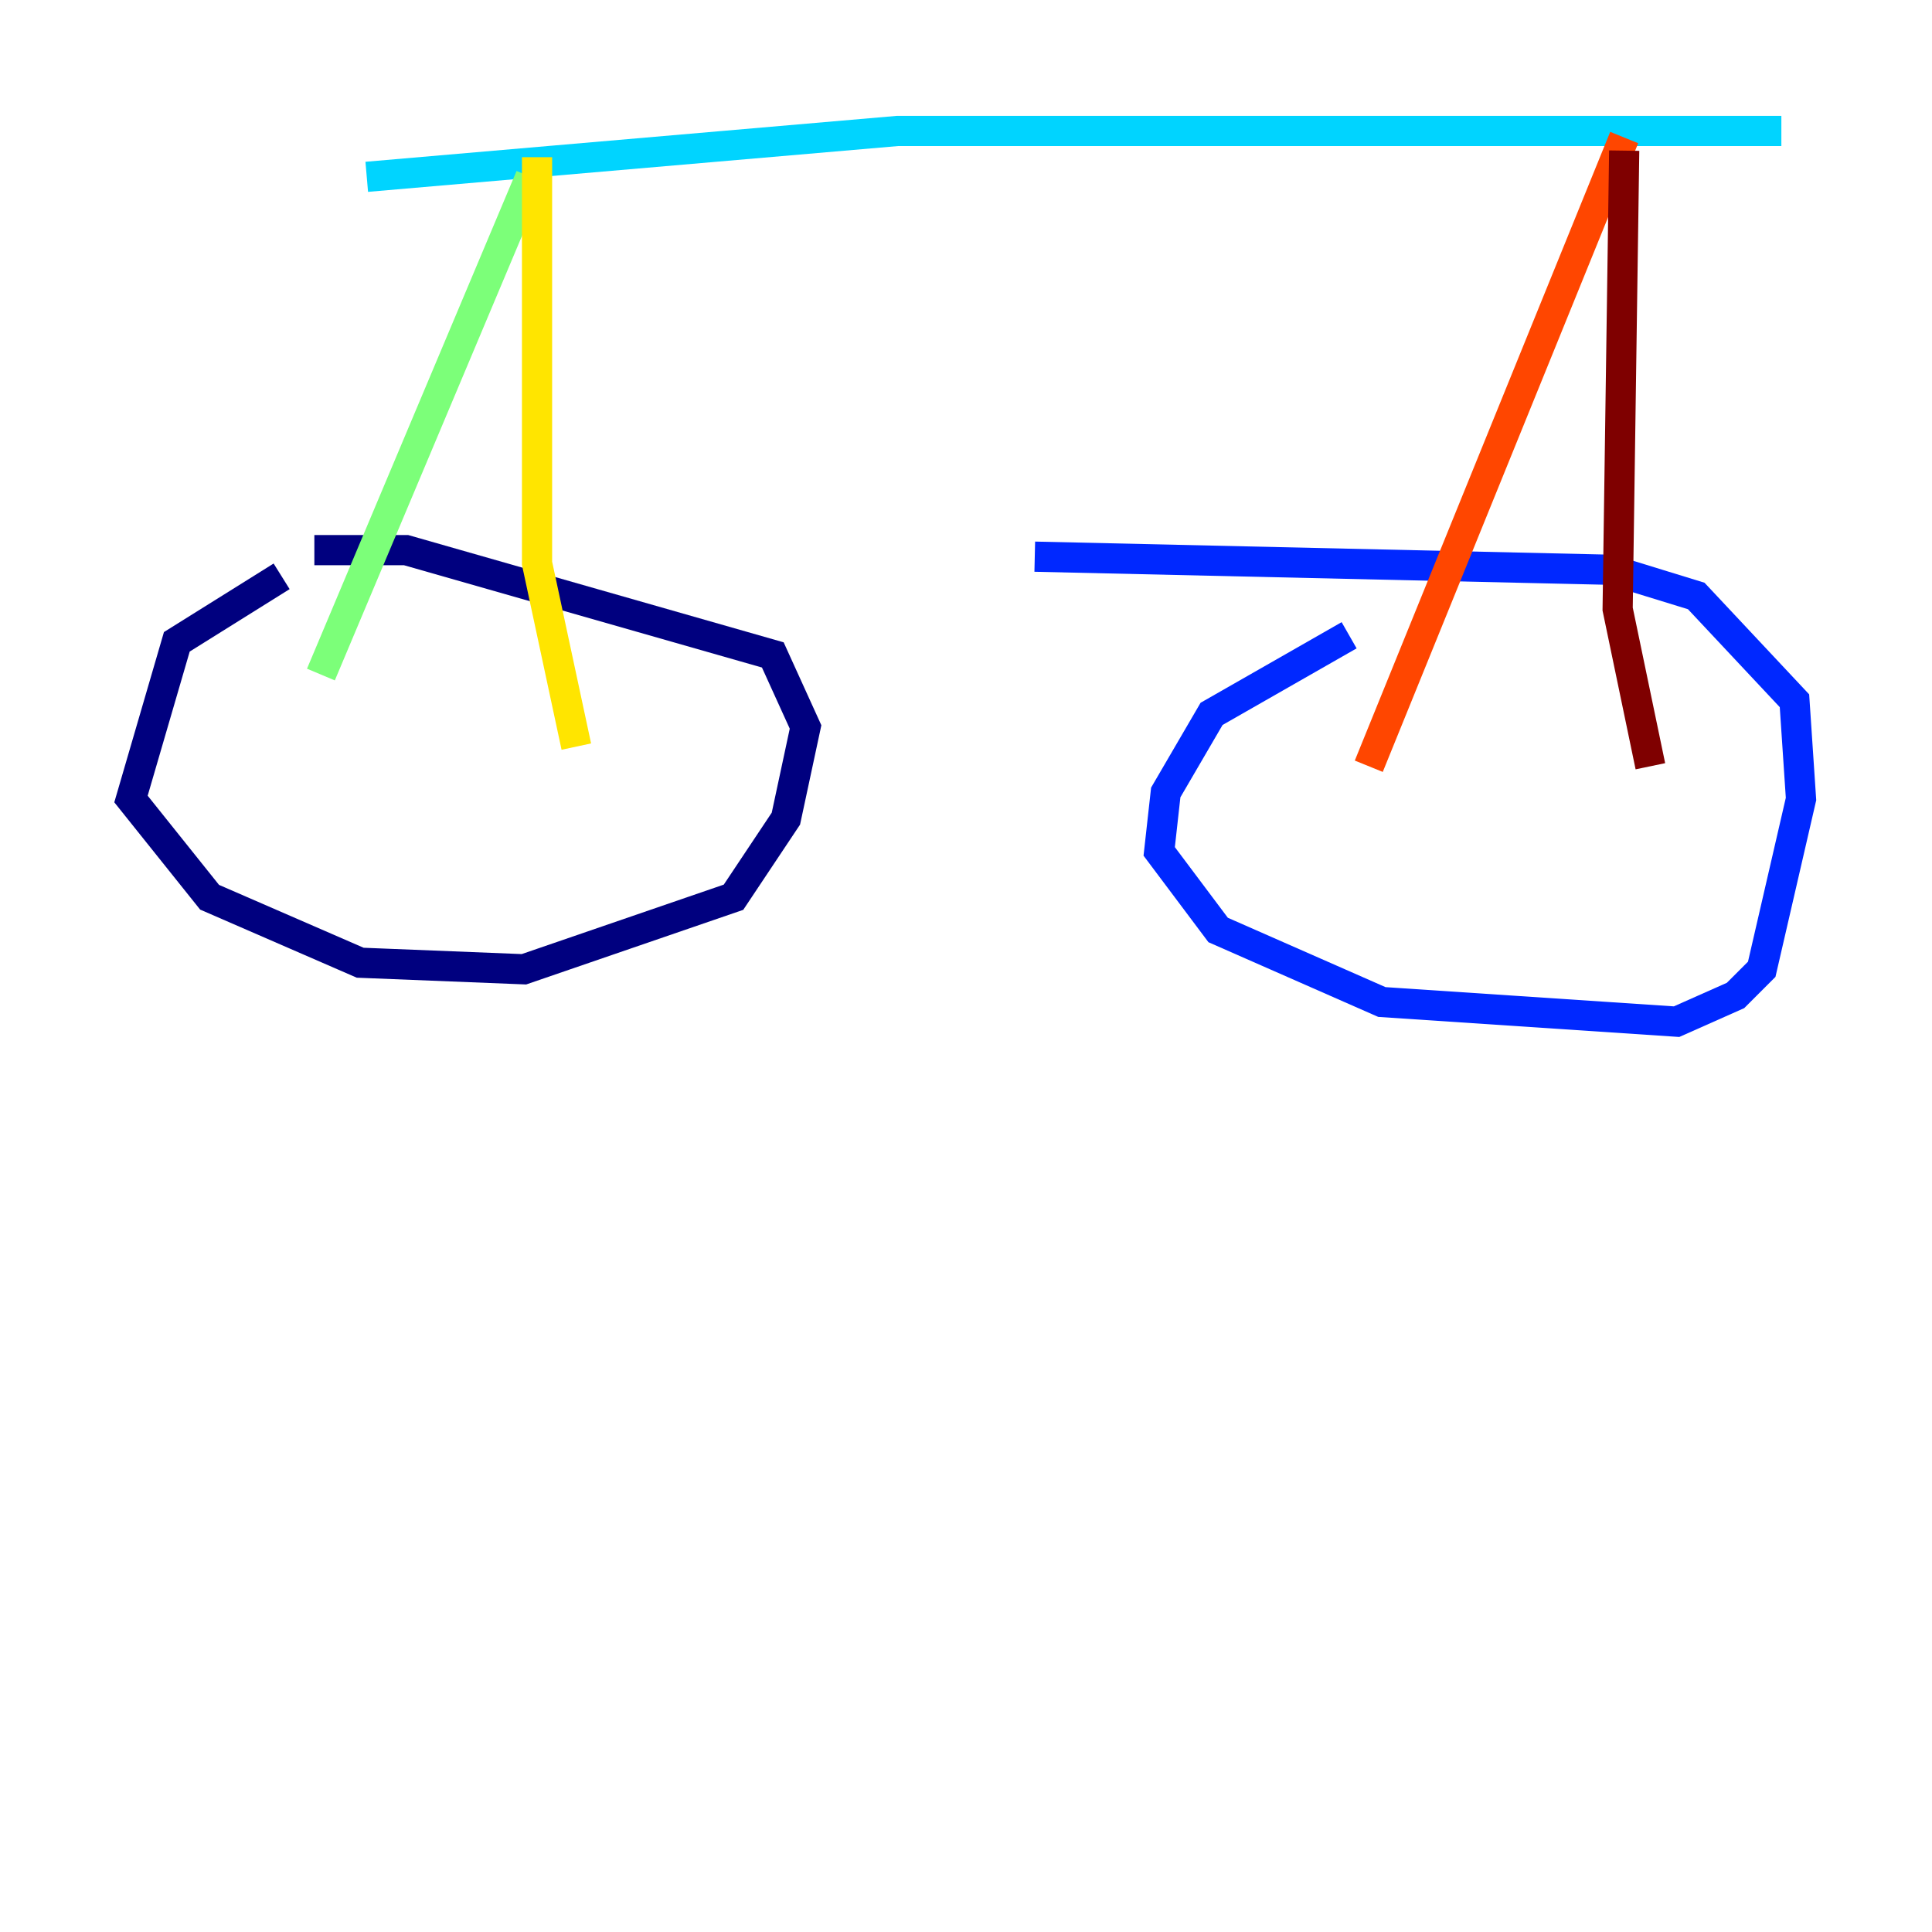 <?xml version="1.0" encoding="utf-8" ?>
<svg baseProfile="tiny" height="128" version="1.2" viewBox="0,0,128,128" width="128" xmlns="http://www.w3.org/2000/svg" xmlns:ev="http://www.w3.org/2001/xml-events" xmlns:xlink="http://www.w3.org/1999/xlink"><defs /><polyline fill="none" points="18.658,38.183 11.715,42.522 8.678,52.936 13.885,59.444 23.864,63.783 34.712,64.217 48.597,59.444 52.068,54.237 53.37,48.163 51.2,43.39 26.902,36.447 20.827,36.447" stroke="#00007f" stroke-width="2" /><polyline fill="none" points="89.383,42.088 80.271,47.295 77.234,52.502 76.8,56.407 80.705,61.614 91.552,66.386 111.078,67.688 114.983,65.953 116.719,64.217 119.322,52.936 118.888,46.427 112.38,39.485 106.739,37.749 68.556,36.881" stroke="#0028ff" stroke-width="2" /><polyline fill="none" points="24.298,11.715 59.444,8.678 118.02,8.678" stroke="#00d4ff" stroke-width="2" /><polyline fill="none" points="35.146,11.715 21.261,44.691" stroke="#7cff79" stroke-width="2" /><polyline fill="none" points="35.58,10.414 35.58,37.315 38.183,49.464" stroke="#ffe500" stroke-width="2" /><polyline fill="none" points="107.607,9.112 90.685,50.766" stroke="#ff4600" stroke-width="2" /><polyline fill="none" points="107.607,9.98 107.173,40.352 109.342,50.766" stroke="#7f0000" stroke-width="2" /></svg>